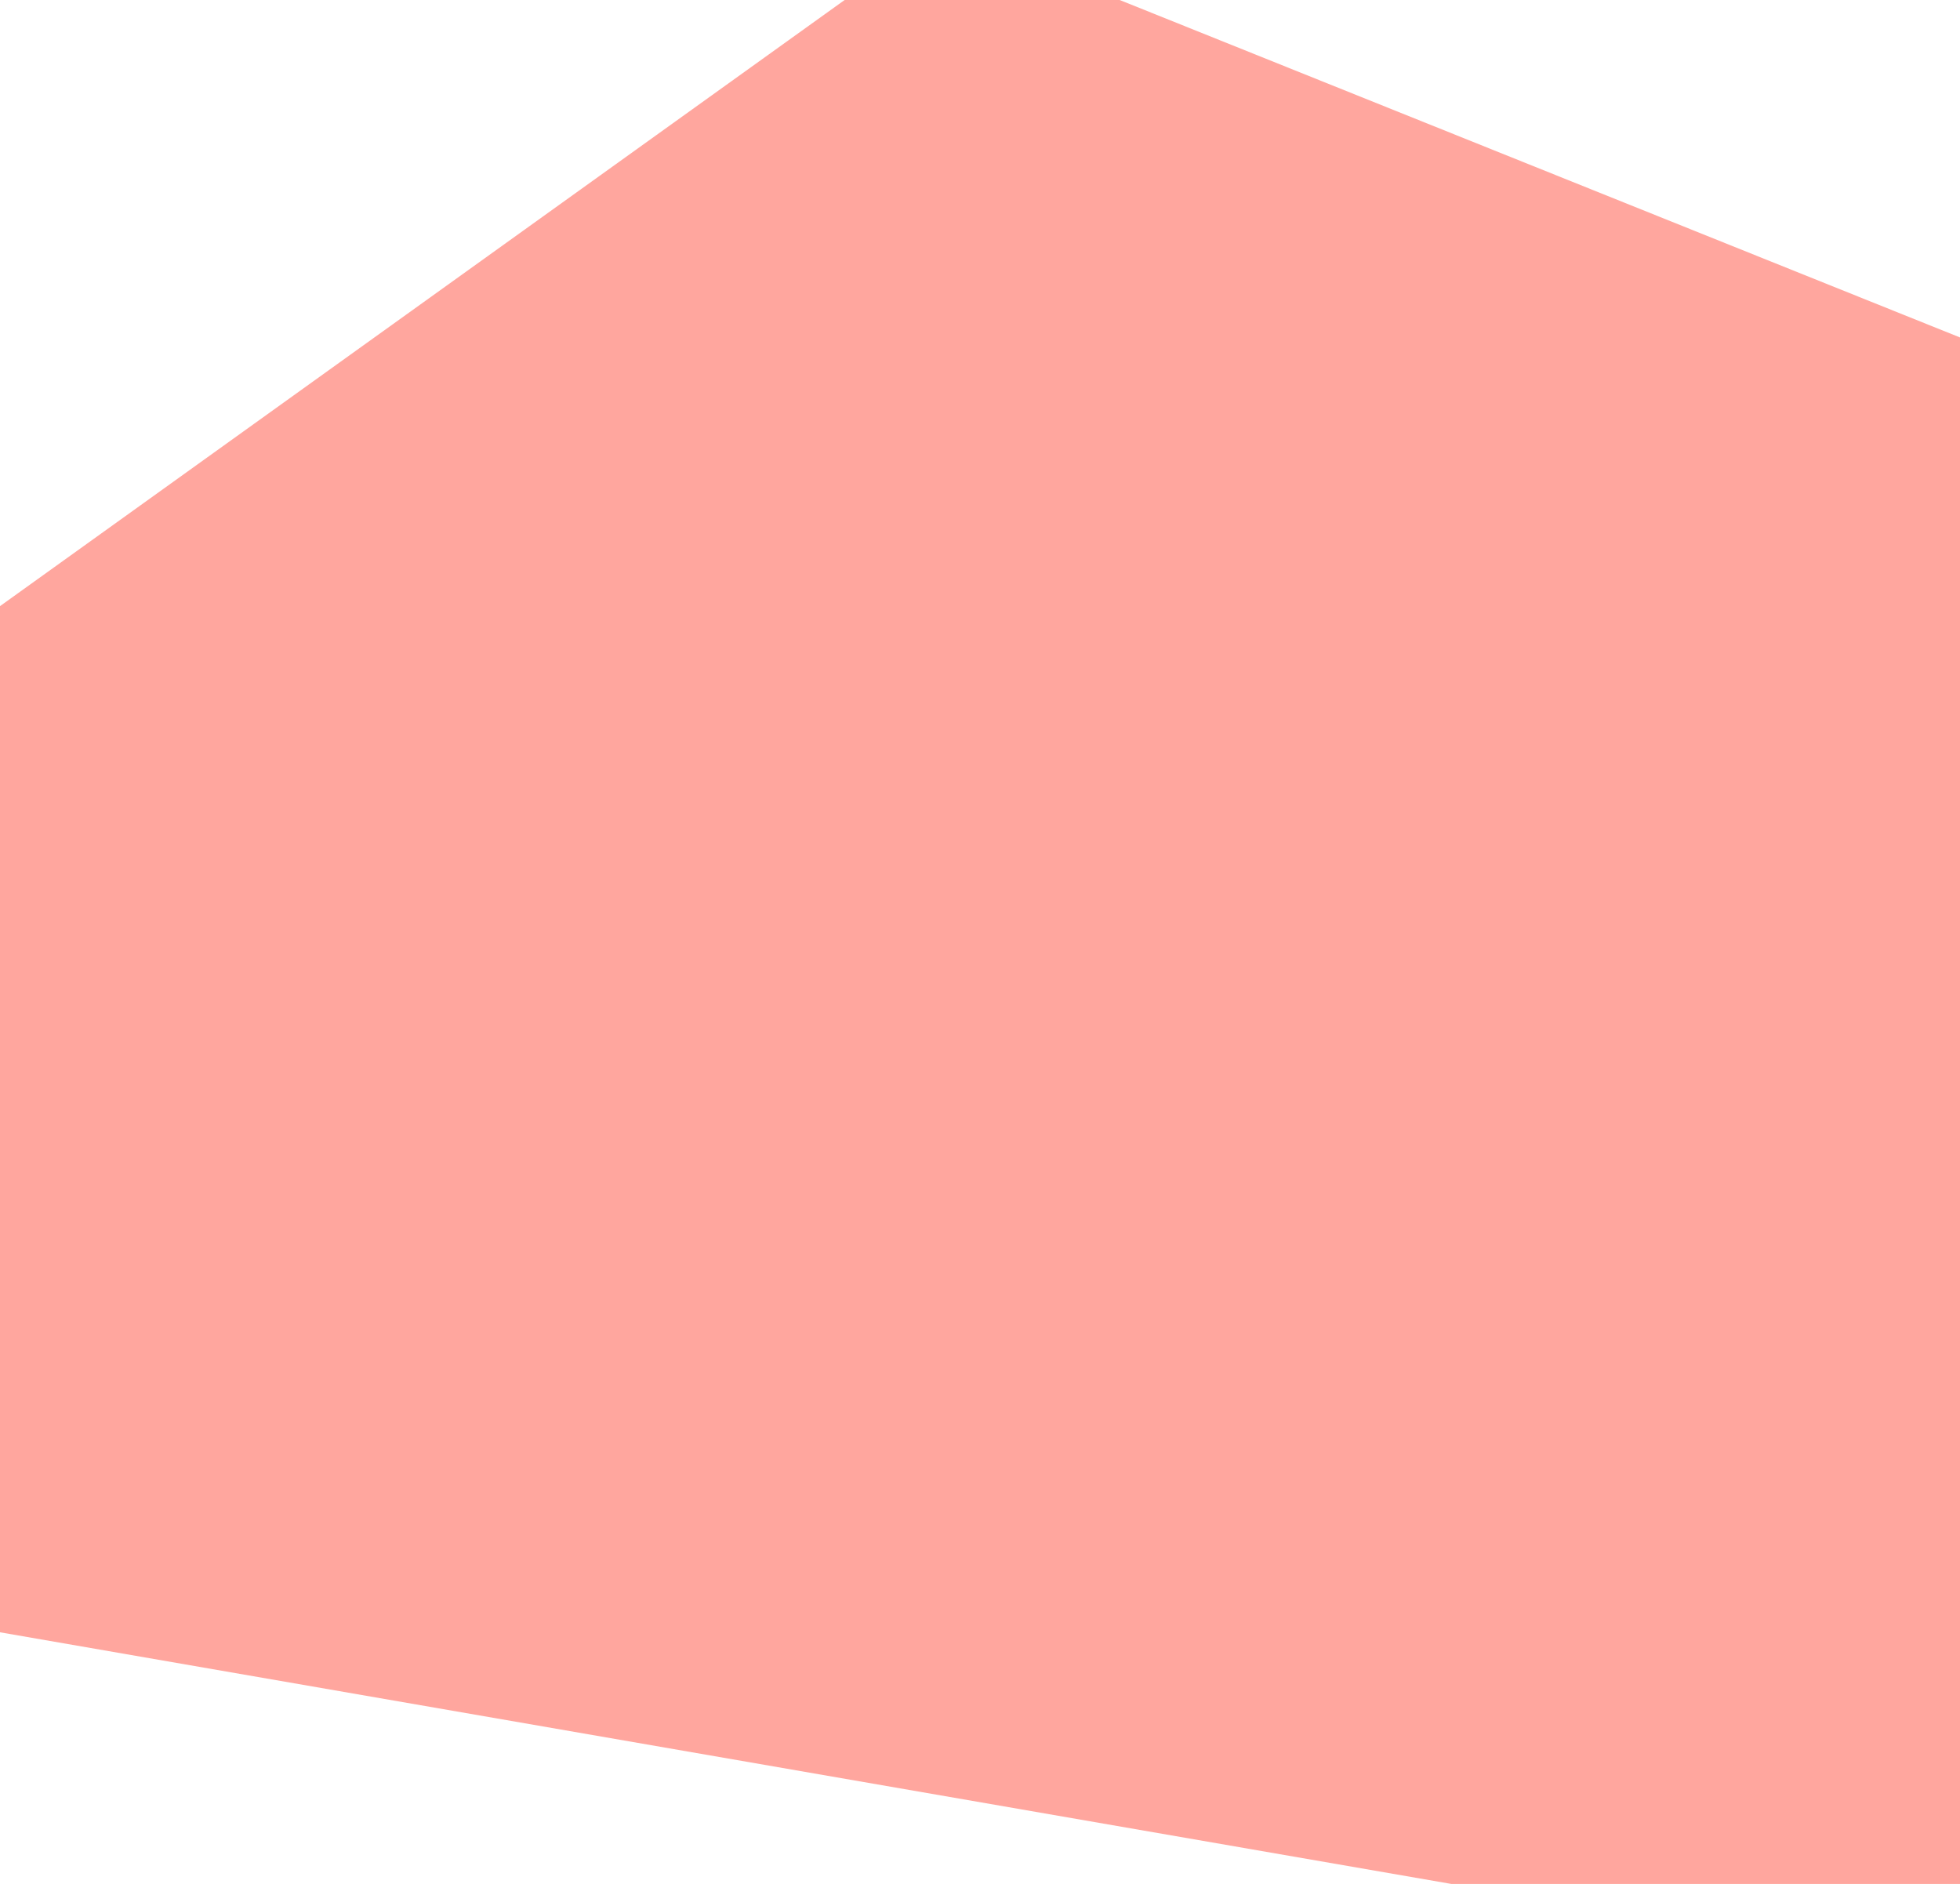<svg width="412" height="396" viewBox="0 0 412 396" fill="none" xmlns="http://www.w3.org/2000/svg">
<path fill-rule="evenodd" clip-rule="evenodd" d="M305.078 396H412V70.93L235.36 0H177.544L0 127.408V343.106L305.078 396Z" fill="#FFA69E"/>
</svg>
